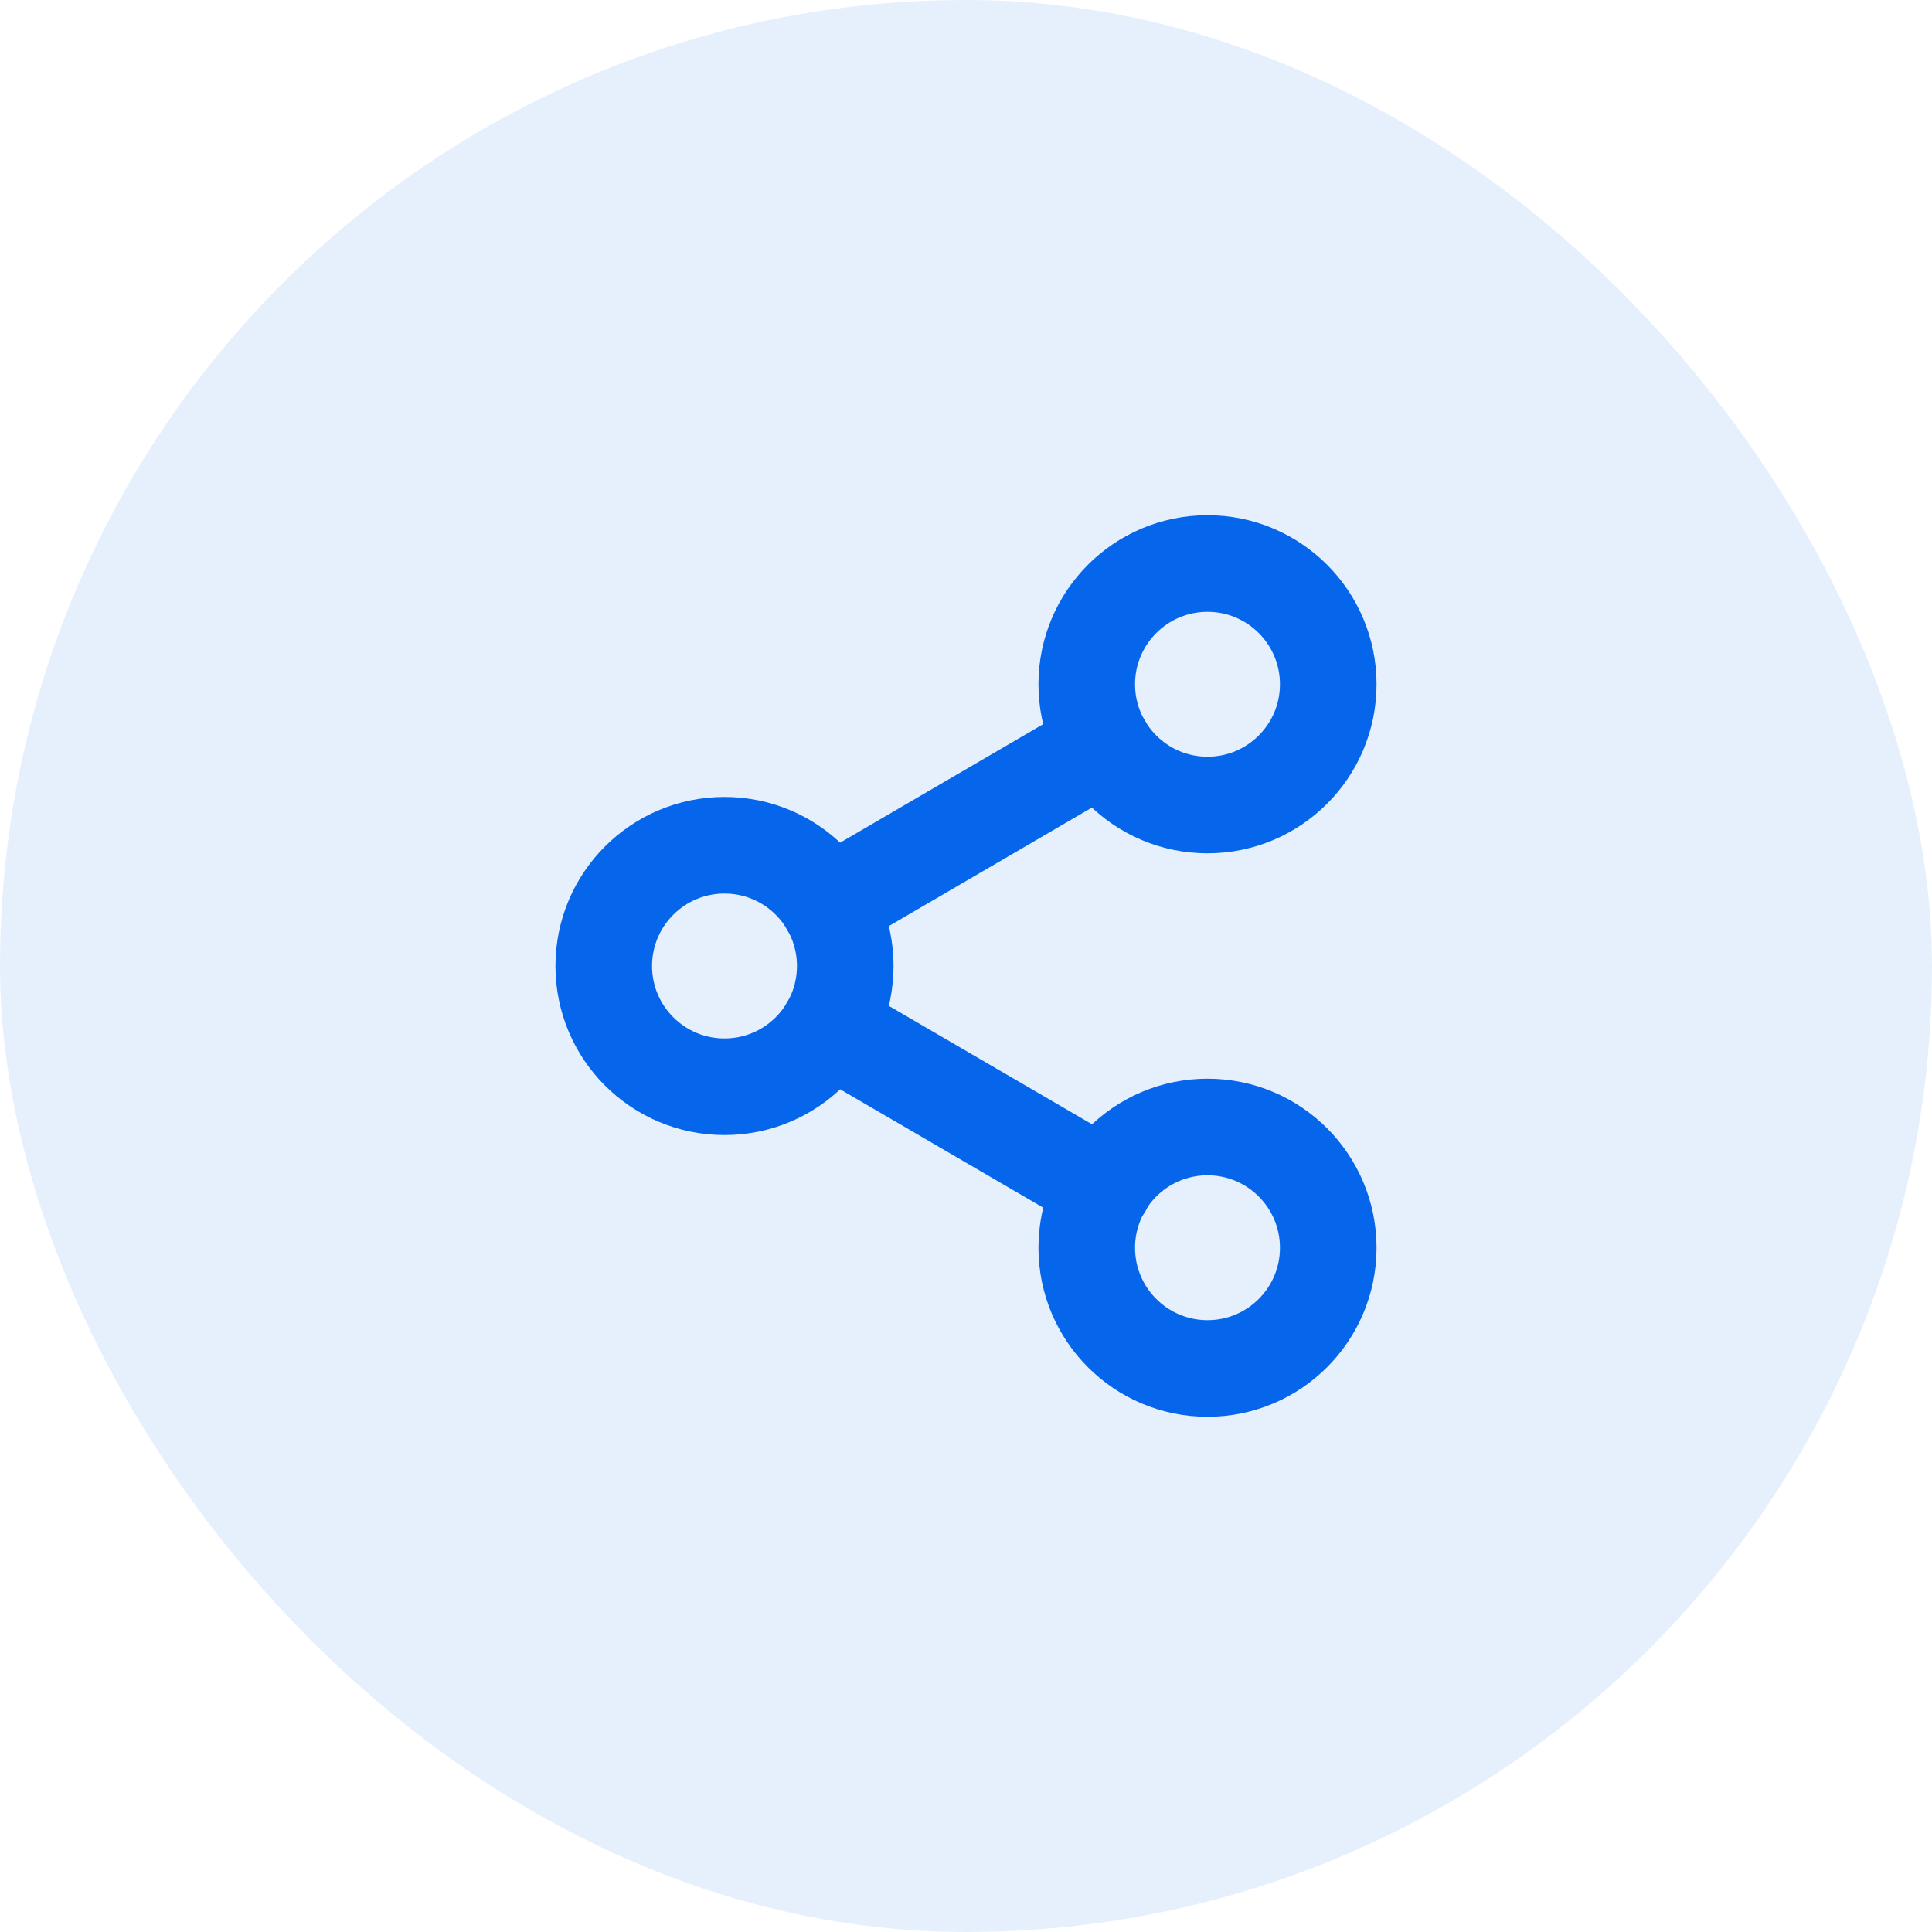 <svg width="40" height="40" viewBox="0 0 40 40" fill="none" xmlns="http://www.w3.org/2000/svg">
<rect width="40" height="40" rx="20" fill="#0666EB" fill-opacity="0.1"/>
<path d="M25 16.667C26.381 16.667 27.5 15.547 27.5 14.167C27.5 12.786 26.381 11.667 25 11.667C23.619 11.667 22.5 12.786 22.5 14.167C22.5 15.547 23.619 16.667 25 16.667Z" stroke="#0666EB" stroke-width="2" stroke-linecap="round" stroke-linejoin="round"/>
<path d="M15 22.5C16.381 22.5 17.5 21.381 17.5 20C17.5 18.619 16.381 17.5 15 17.5C13.619 17.5 12.5 18.619 12.5 20C12.5 21.381 13.619 22.5 15 22.5Z" stroke="#0666EB" stroke-width="2" stroke-linecap="round" stroke-linejoin="round"/>
<path d="M25 28.333C26.381 28.333 27.5 27.214 27.5 25.833C27.5 24.453 26.381 23.333 25 23.333C23.619 23.333 22.5 24.453 22.5 25.833C22.5 27.214 23.619 28.333 25 28.333Z" stroke="#0666EB" stroke-width="2" stroke-linecap="round" stroke-linejoin="round"/>
<path d="M17.158 21.258L22.85 24.575" stroke="#0666EB" stroke-width="2" stroke-linecap="round" stroke-linejoin="round"/>
<path d="M22.842 15.425L17.158 18.742" stroke="#0666EB" stroke-width="2" stroke-linecap="round" stroke-linejoin="round"/>
</svg>
